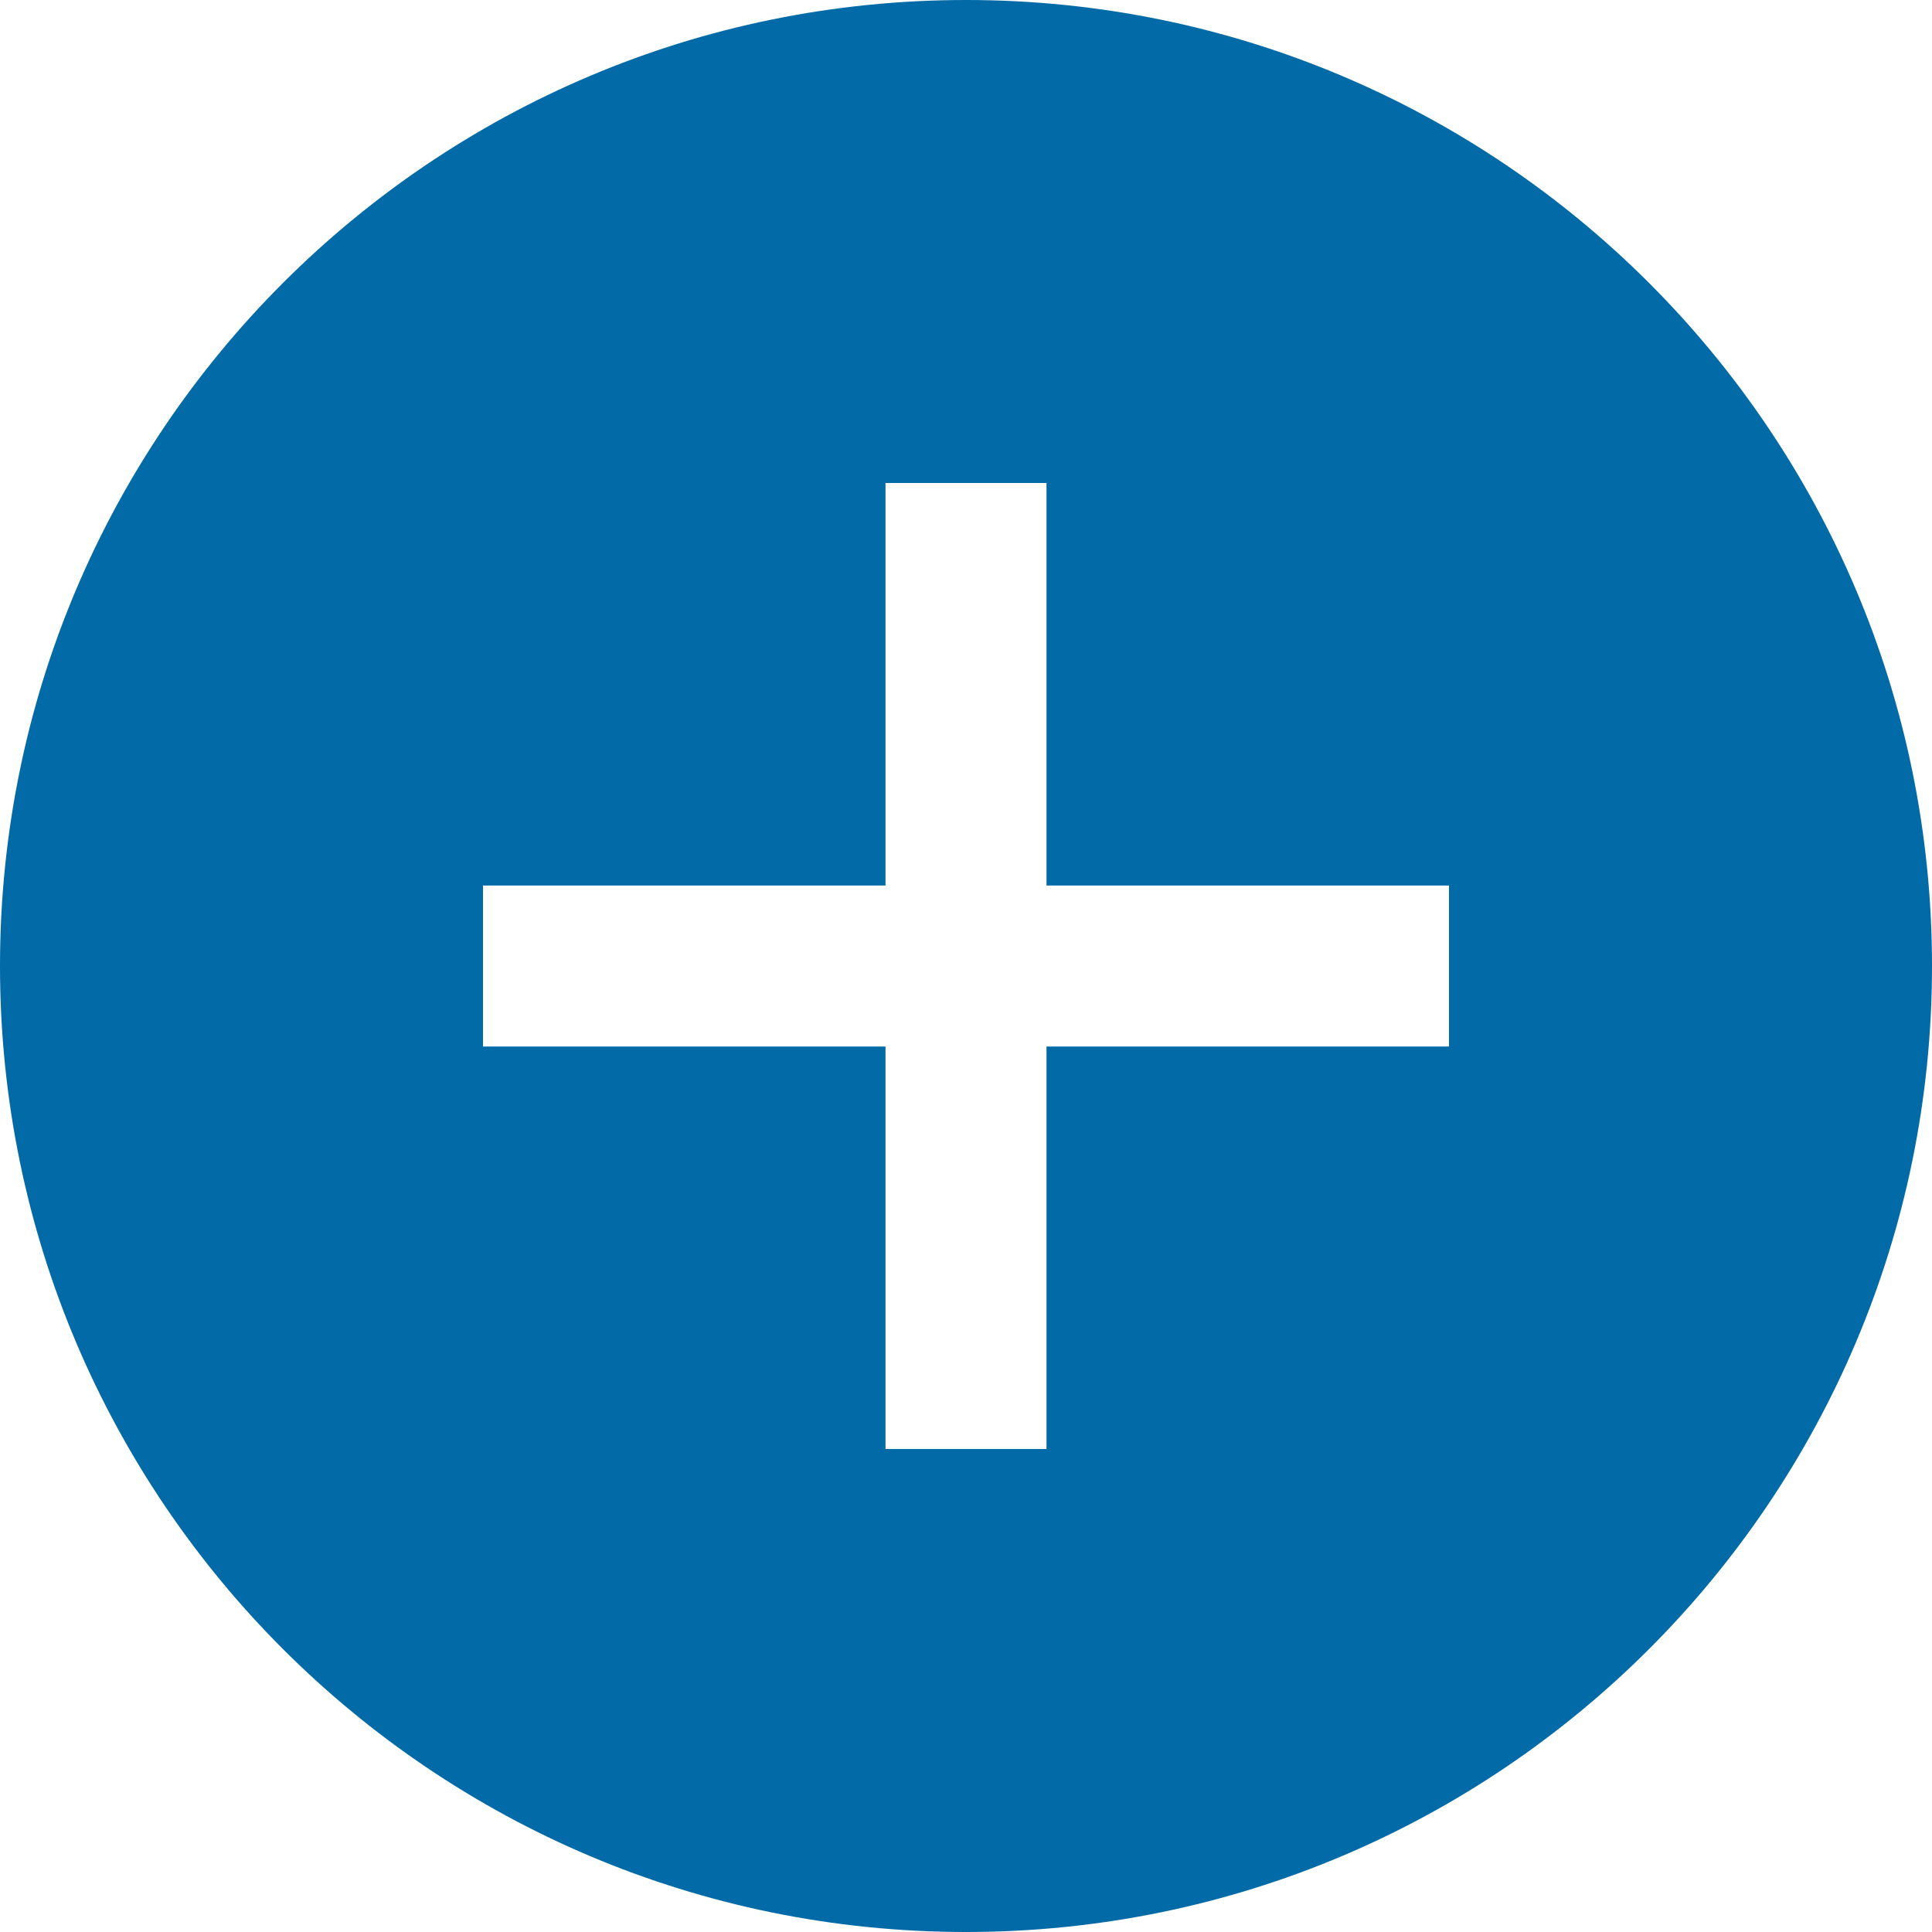 <svg xmlns="http://www.w3.org/2000/svg" width="24" height="24" viewBox="0 0 24 24">
  <g fill="#026AA7">
    <path d="M12 0c-6.627 0-12 5.373-12 12s5.373 12 12 12 12-5.373 12-12-5.373-12-12-12zm6 13h-5v5h-2v-5h-5v-2h5v-5h2v5h5v2z"/>
  </g>
</svg>